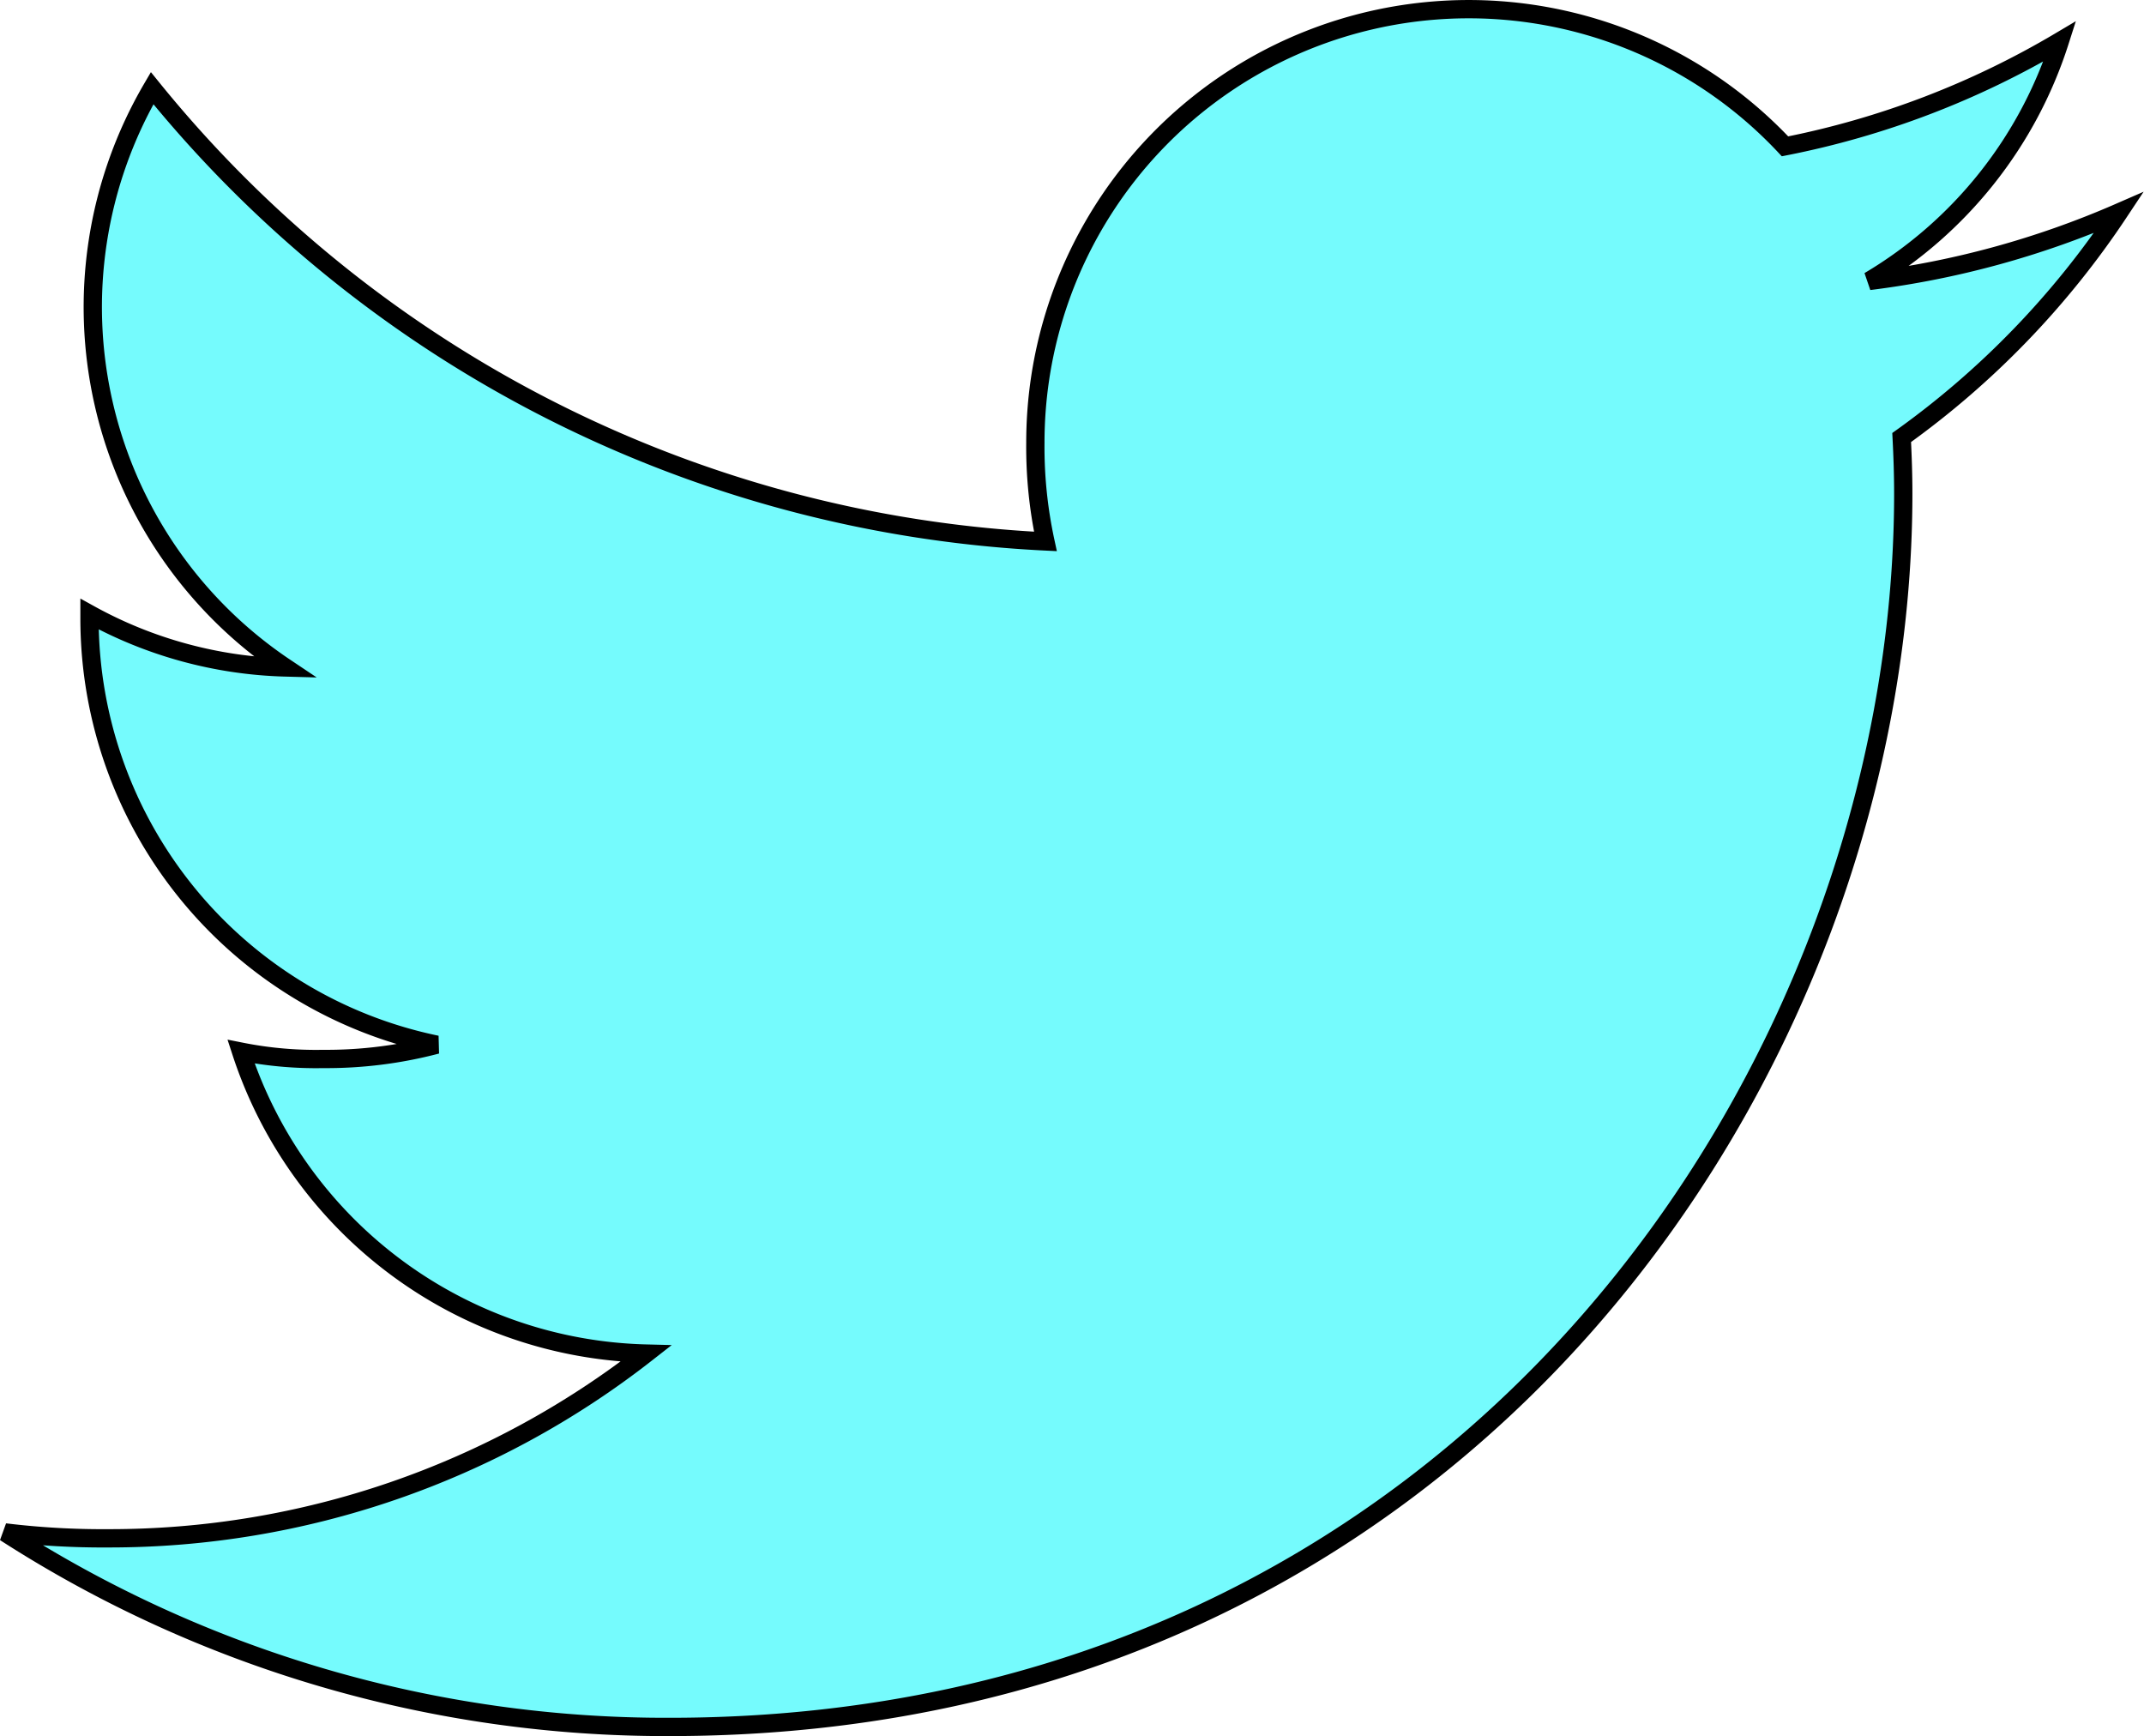 <svg xmlns="http://www.w3.org/2000/svg" width="117.228" height="94.912" viewBox="0 0 117.228 94.912">
  <path id="twitter" d="M115.583,59.118A49.4,49.4,0,0,1,101.93,62.86a23.563,23.563,0,0,0,10.424-13.1A47.355,47.355,0,0,1,97.329,55.5,23.694,23.694,0,0,0,56.34,71.7a24.4,24.4,0,0,0,.549,5.4A67.071,67.071,0,0,1,8.047,52.32a23.7,23.7,0,0,0,7.282,31.67A23.4,23.4,0,0,1,4.623,81.071v.26a23.8,23.8,0,0,0,18.985,23.283,23.65,23.65,0,0,1-6.213.78,20.952,20.952,0,0,1-4.486-.4A23.921,23.921,0,0,0,35.051,121.5,47.612,47.612,0,0,1,5.671,131.6,44.383,44.383,0,0,1,0,131.278a66.709,66.709,0,0,0,36.351,10.634c43.6,0,67.443-36.12,67.443-67.429,0-1.047-.036-2.059-.087-3.063A47.272,47.272,0,0,0,115.583,59.118Z" transform="translate(0.271 -47.5)" fill="#75fbfd" stroke="#000" stroke-width="1"/>
</svg>
